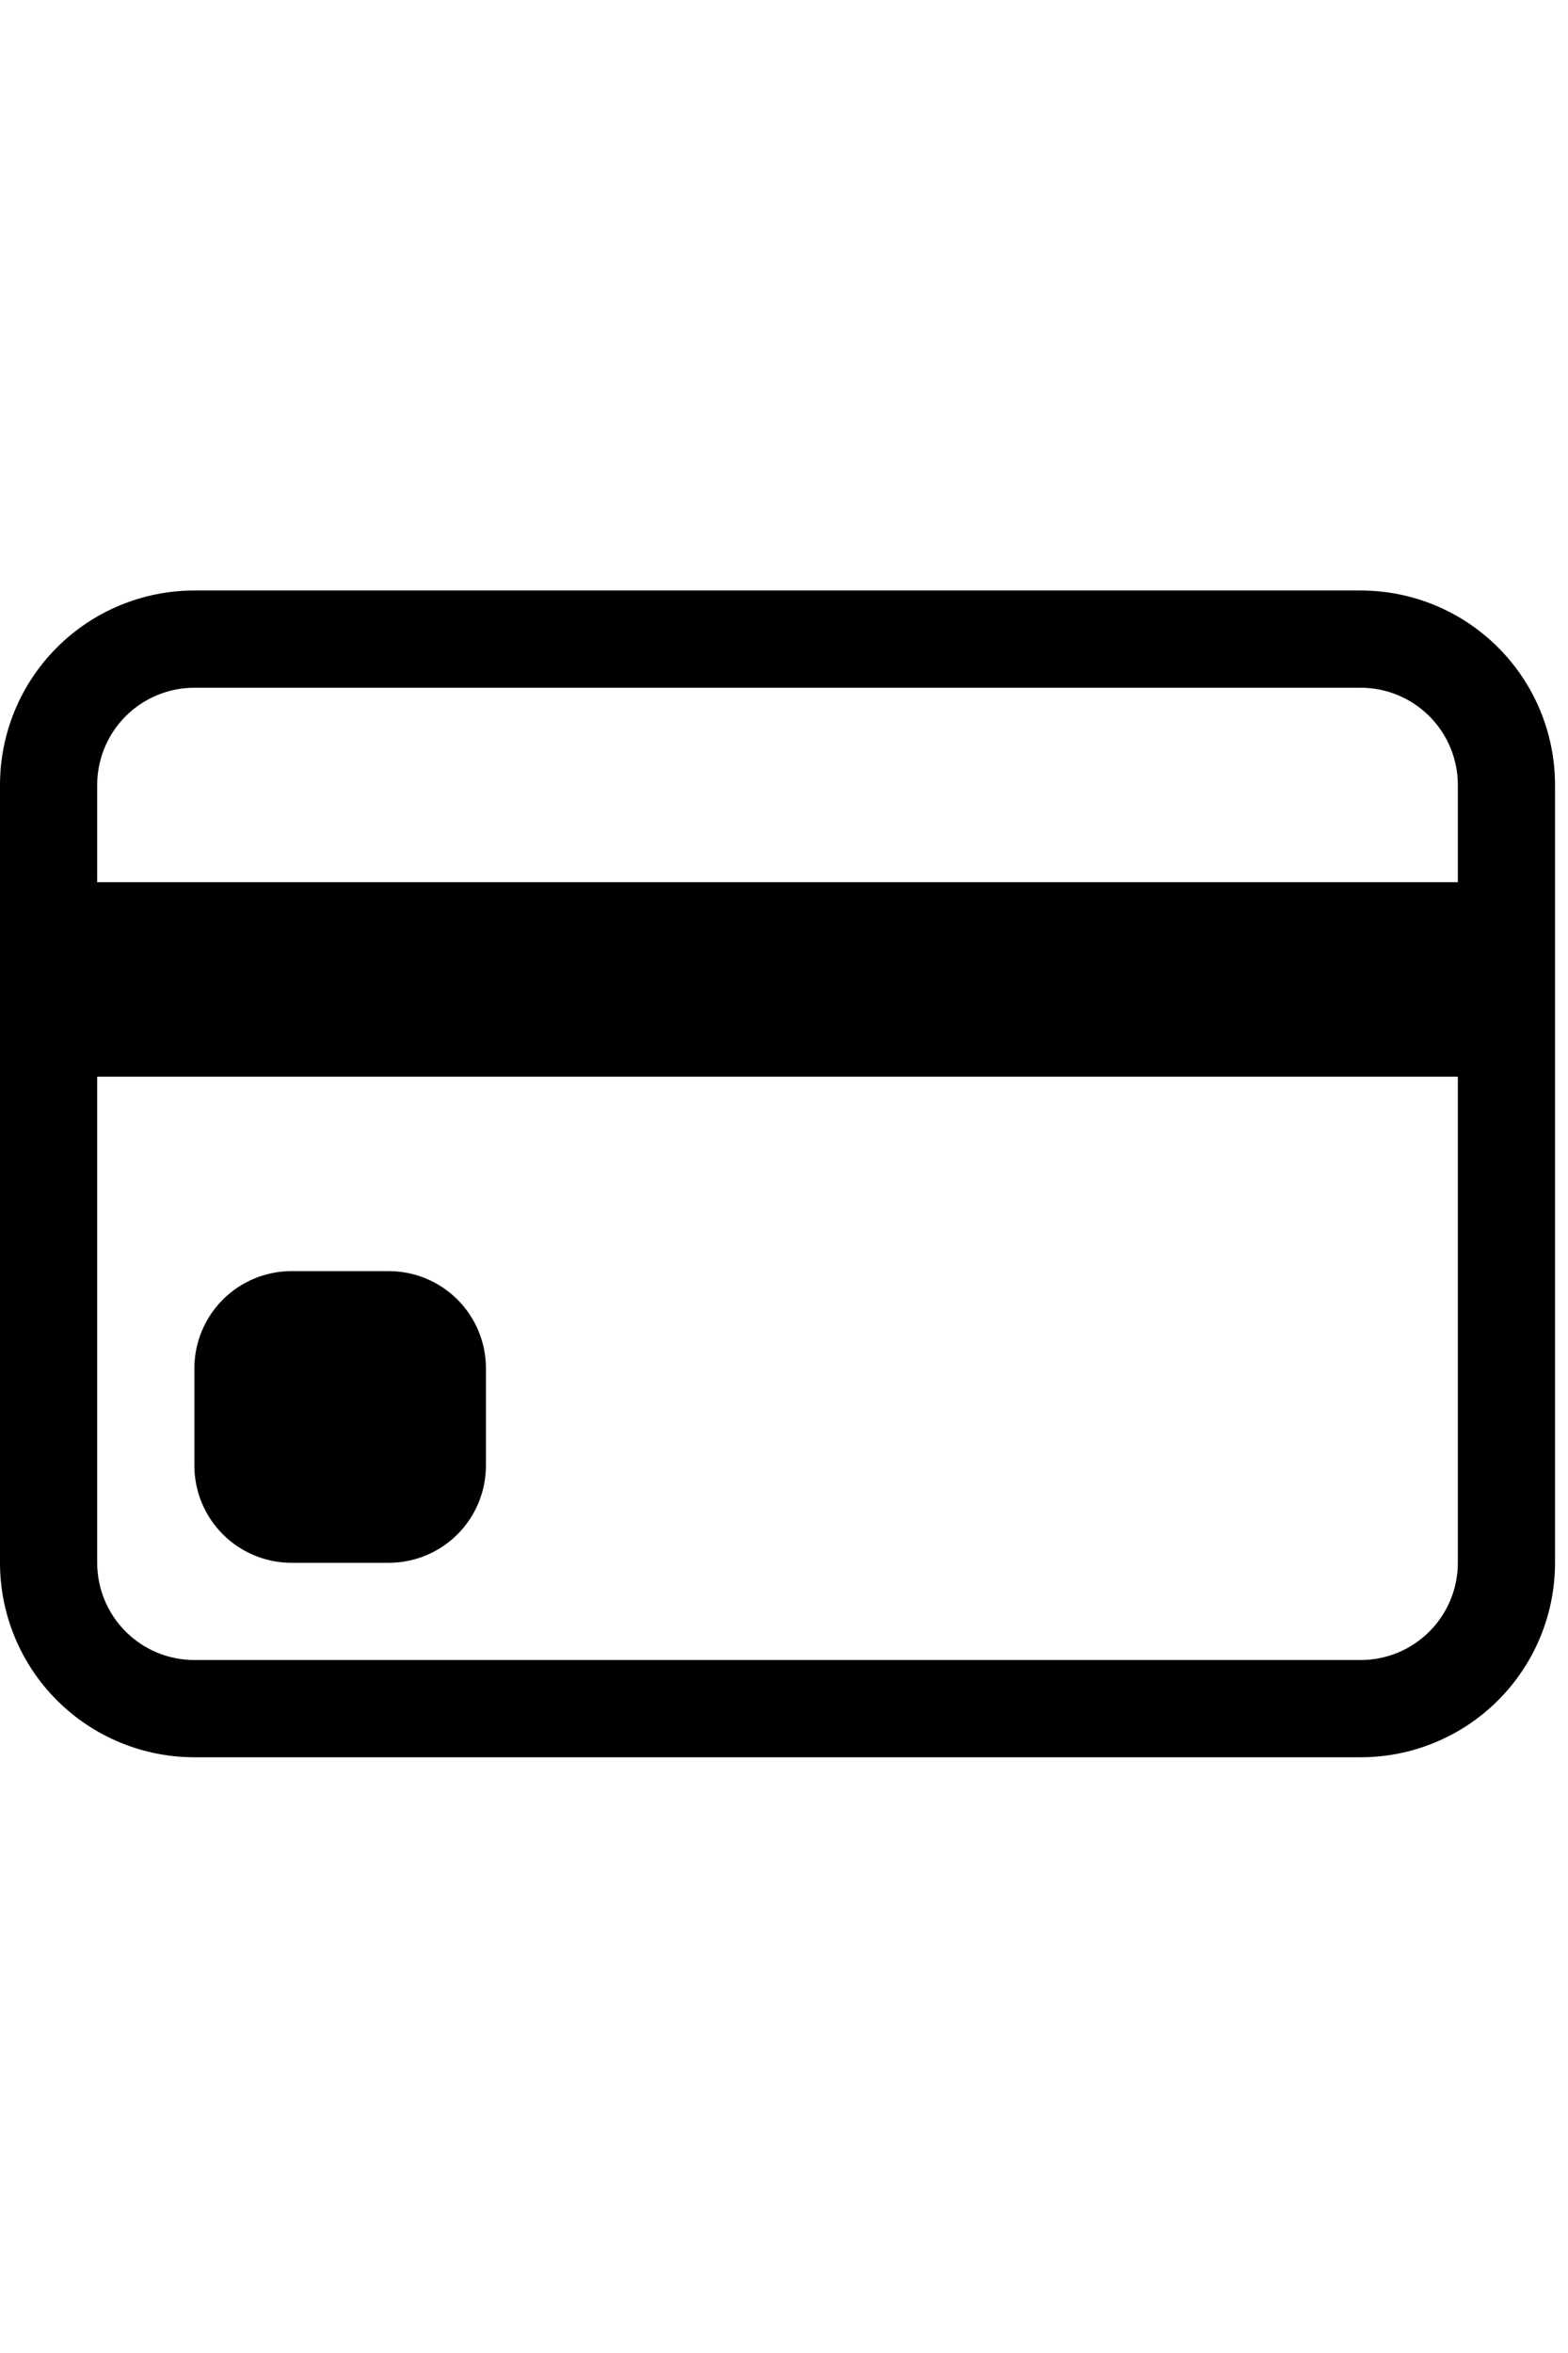 <svg width="40" height="60" viewBox="0 0 87 65" fill="none" xmlns="http://www.w3.org/2000/svg">
<path fill-rule="evenodd" clip-rule="evenodd" d="M0 10.785C0 7.925 1.136 5.181 3.159 3.159C5.181 1.136 7.925 0 10.785 0H75.495C78.355 0 81.099 1.136 83.121 3.159C85.144 5.181 86.28 7.925 86.28 10.785V53.925C86.28 56.785 85.144 59.529 83.121 61.551C81.099 63.574 78.355 64.71 75.495 64.71H10.785C7.925 64.71 5.181 63.574 3.159 61.551C1.136 59.529 0 56.785 0 53.925V10.785ZM10.785 5.393C9.355 5.393 7.983 5.961 6.972 6.972C5.961 7.983 5.393 9.355 5.393 10.785V16.177H80.888V10.785C80.888 9.355 80.319 7.983 79.308 6.972C78.297 5.961 76.925 5.393 75.495 5.393H10.785ZM80.888 26.962H5.393V53.925C5.393 55.355 5.961 56.727 6.972 57.738C7.983 58.749 9.355 59.318 10.785 59.318H75.495C76.925 59.318 78.297 58.749 79.308 57.738C80.319 56.727 80.888 55.355 80.888 53.925V26.962Z" fill="black"/>
<path d="M10.785 43.14C10.785 41.71 11.353 40.338 12.364 39.327C13.376 38.316 14.747 37.748 16.177 37.748H21.57C23 37.748 24.372 38.316 25.383 39.327C26.394 40.338 26.962 41.71 26.962 43.14V48.532C26.962 49.963 26.394 51.334 25.383 52.346C24.372 53.357 23 53.925 21.57 53.925H16.177C14.747 53.925 13.376 53.357 12.364 52.346C11.353 51.334 10.785 49.963 10.785 48.532V43.14Z" fill="black"/>
</svg>
